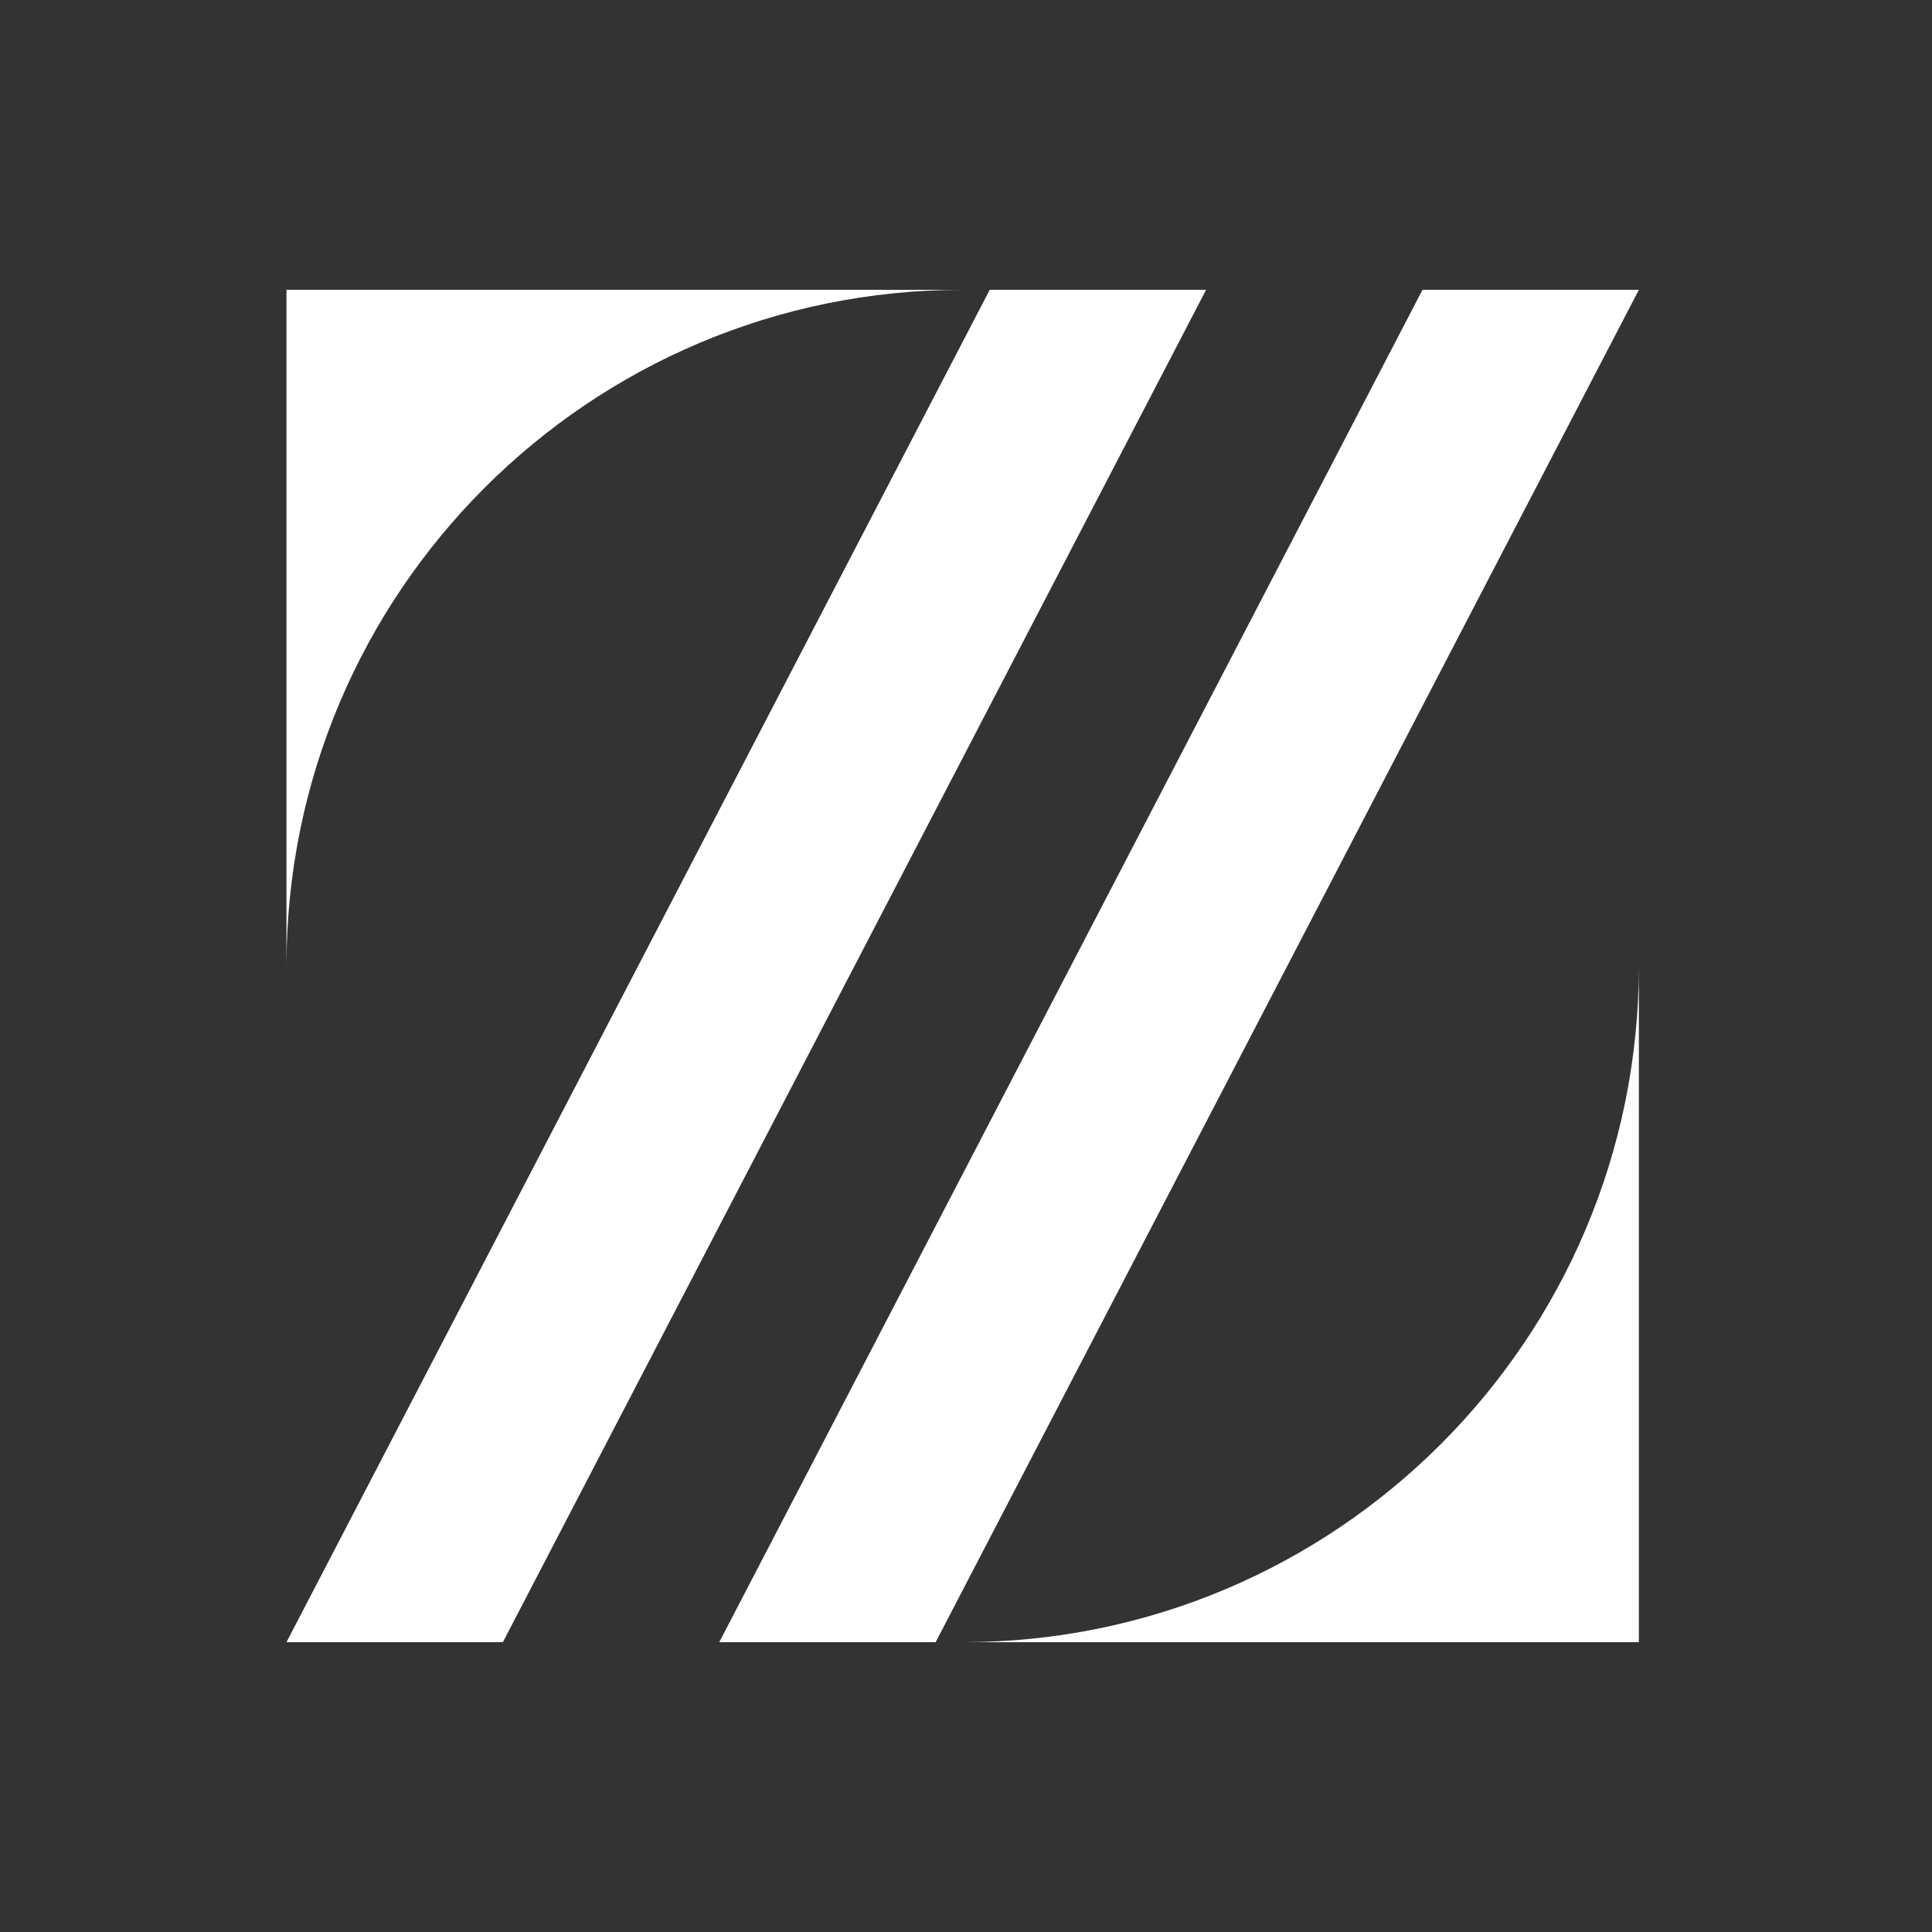 <svg width="50" height="50" viewBox="0 0 50 50" fill="none" xmlns="http://www.w3.org/2000/svg">
<rect x="0" y="0" width="50" height="50" fill="#333333" stroke="none"/>
<g clip-path="url(#clip0_2923_20034)">
<path d="M7.414 25V7.5H24.914C15.249 7.5 7.414 15.335 7.414 25ZM24.914 42.5H42.414V25C42.414 34.665 34.579 42.5 24.914 42.5ZM42.414 7.5H36.814L18.614 42.5H24.214L42.414 7.5ZM31.214 7.5H25.614L7.414 42.5H13.014L31.214 7.5Z" fill="white"/>
</g>
<defs>
<clipPath id="clip0_2923_20034">
<rect width="35" height="35" fill="white" transform="translate(7.414 7.5)"/>
</clipPath>
</defs>
</svg>
